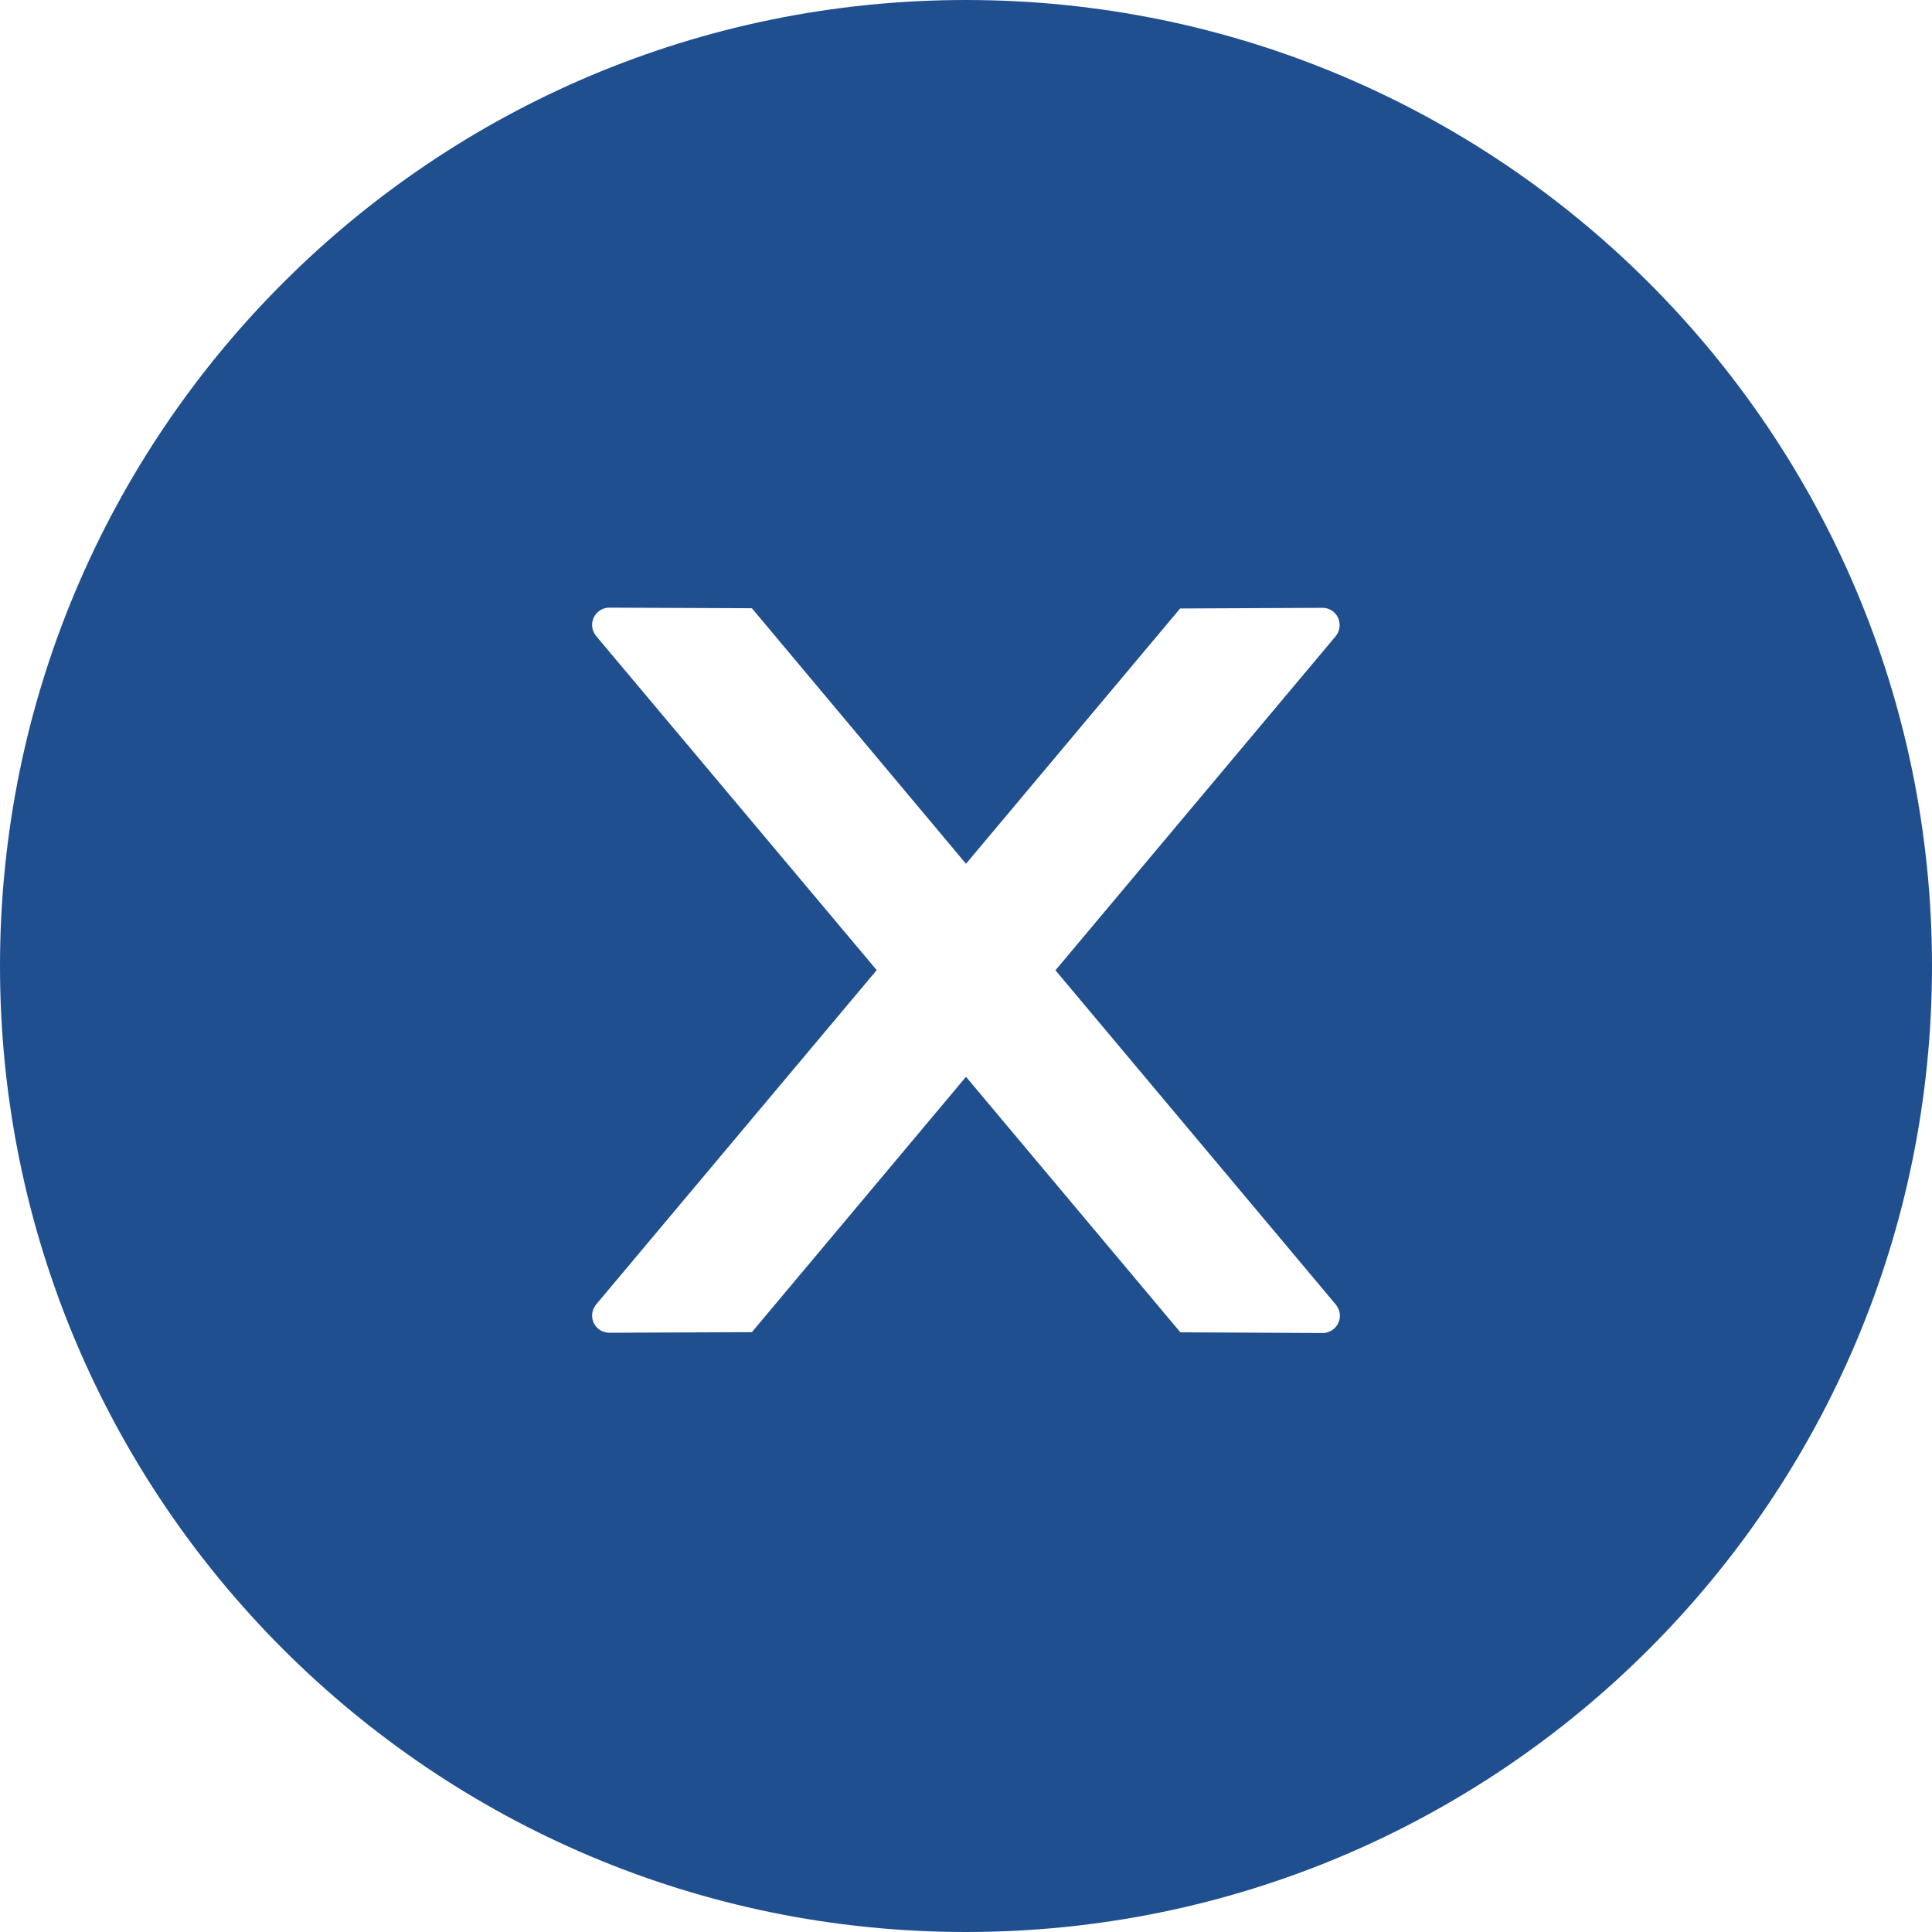 <svg width="23" height="23" viewBox="0 0 23 23" fill="none" xmlns="http://www.w3.org/2000/svg">
<path d="M11.5 0C5.149 0 0 5.149 0 11.5C0 17.851 5.149 23 11.5 23C17.851 23 23 17.851 23 11.5C23 5.149 17.851 0 11.5 0ZM15.746 15.869L14.052 15.861L11.5 12.819L8.951 15.859L7.254 15.866C7.141 15.866 7.049 15.777 7.049 15.661C7.049 15.612 7.067 15.566 7.098 15.528L10.437 11.549L7.098 7.573C7.067 7.535 7.049 7.488 7.049 7.439C7.049 7.326 7.141 7.234 7.254 7.234L8.951 7.241L11.5 10.283L14.049 7.244L15.743 7.236C15.856 7.236 15.948 7.326 15.948 7.442C15.948 7.49 15.931 7.537 15.9 7.575L12.565 11.551L15.902 15.53C15.933 15.569 15.951 15.615 15.951 15.664C15.951 15.777 15.859 15.869 15.746 15.869Z" fill="#204F90"/>
</svg>
